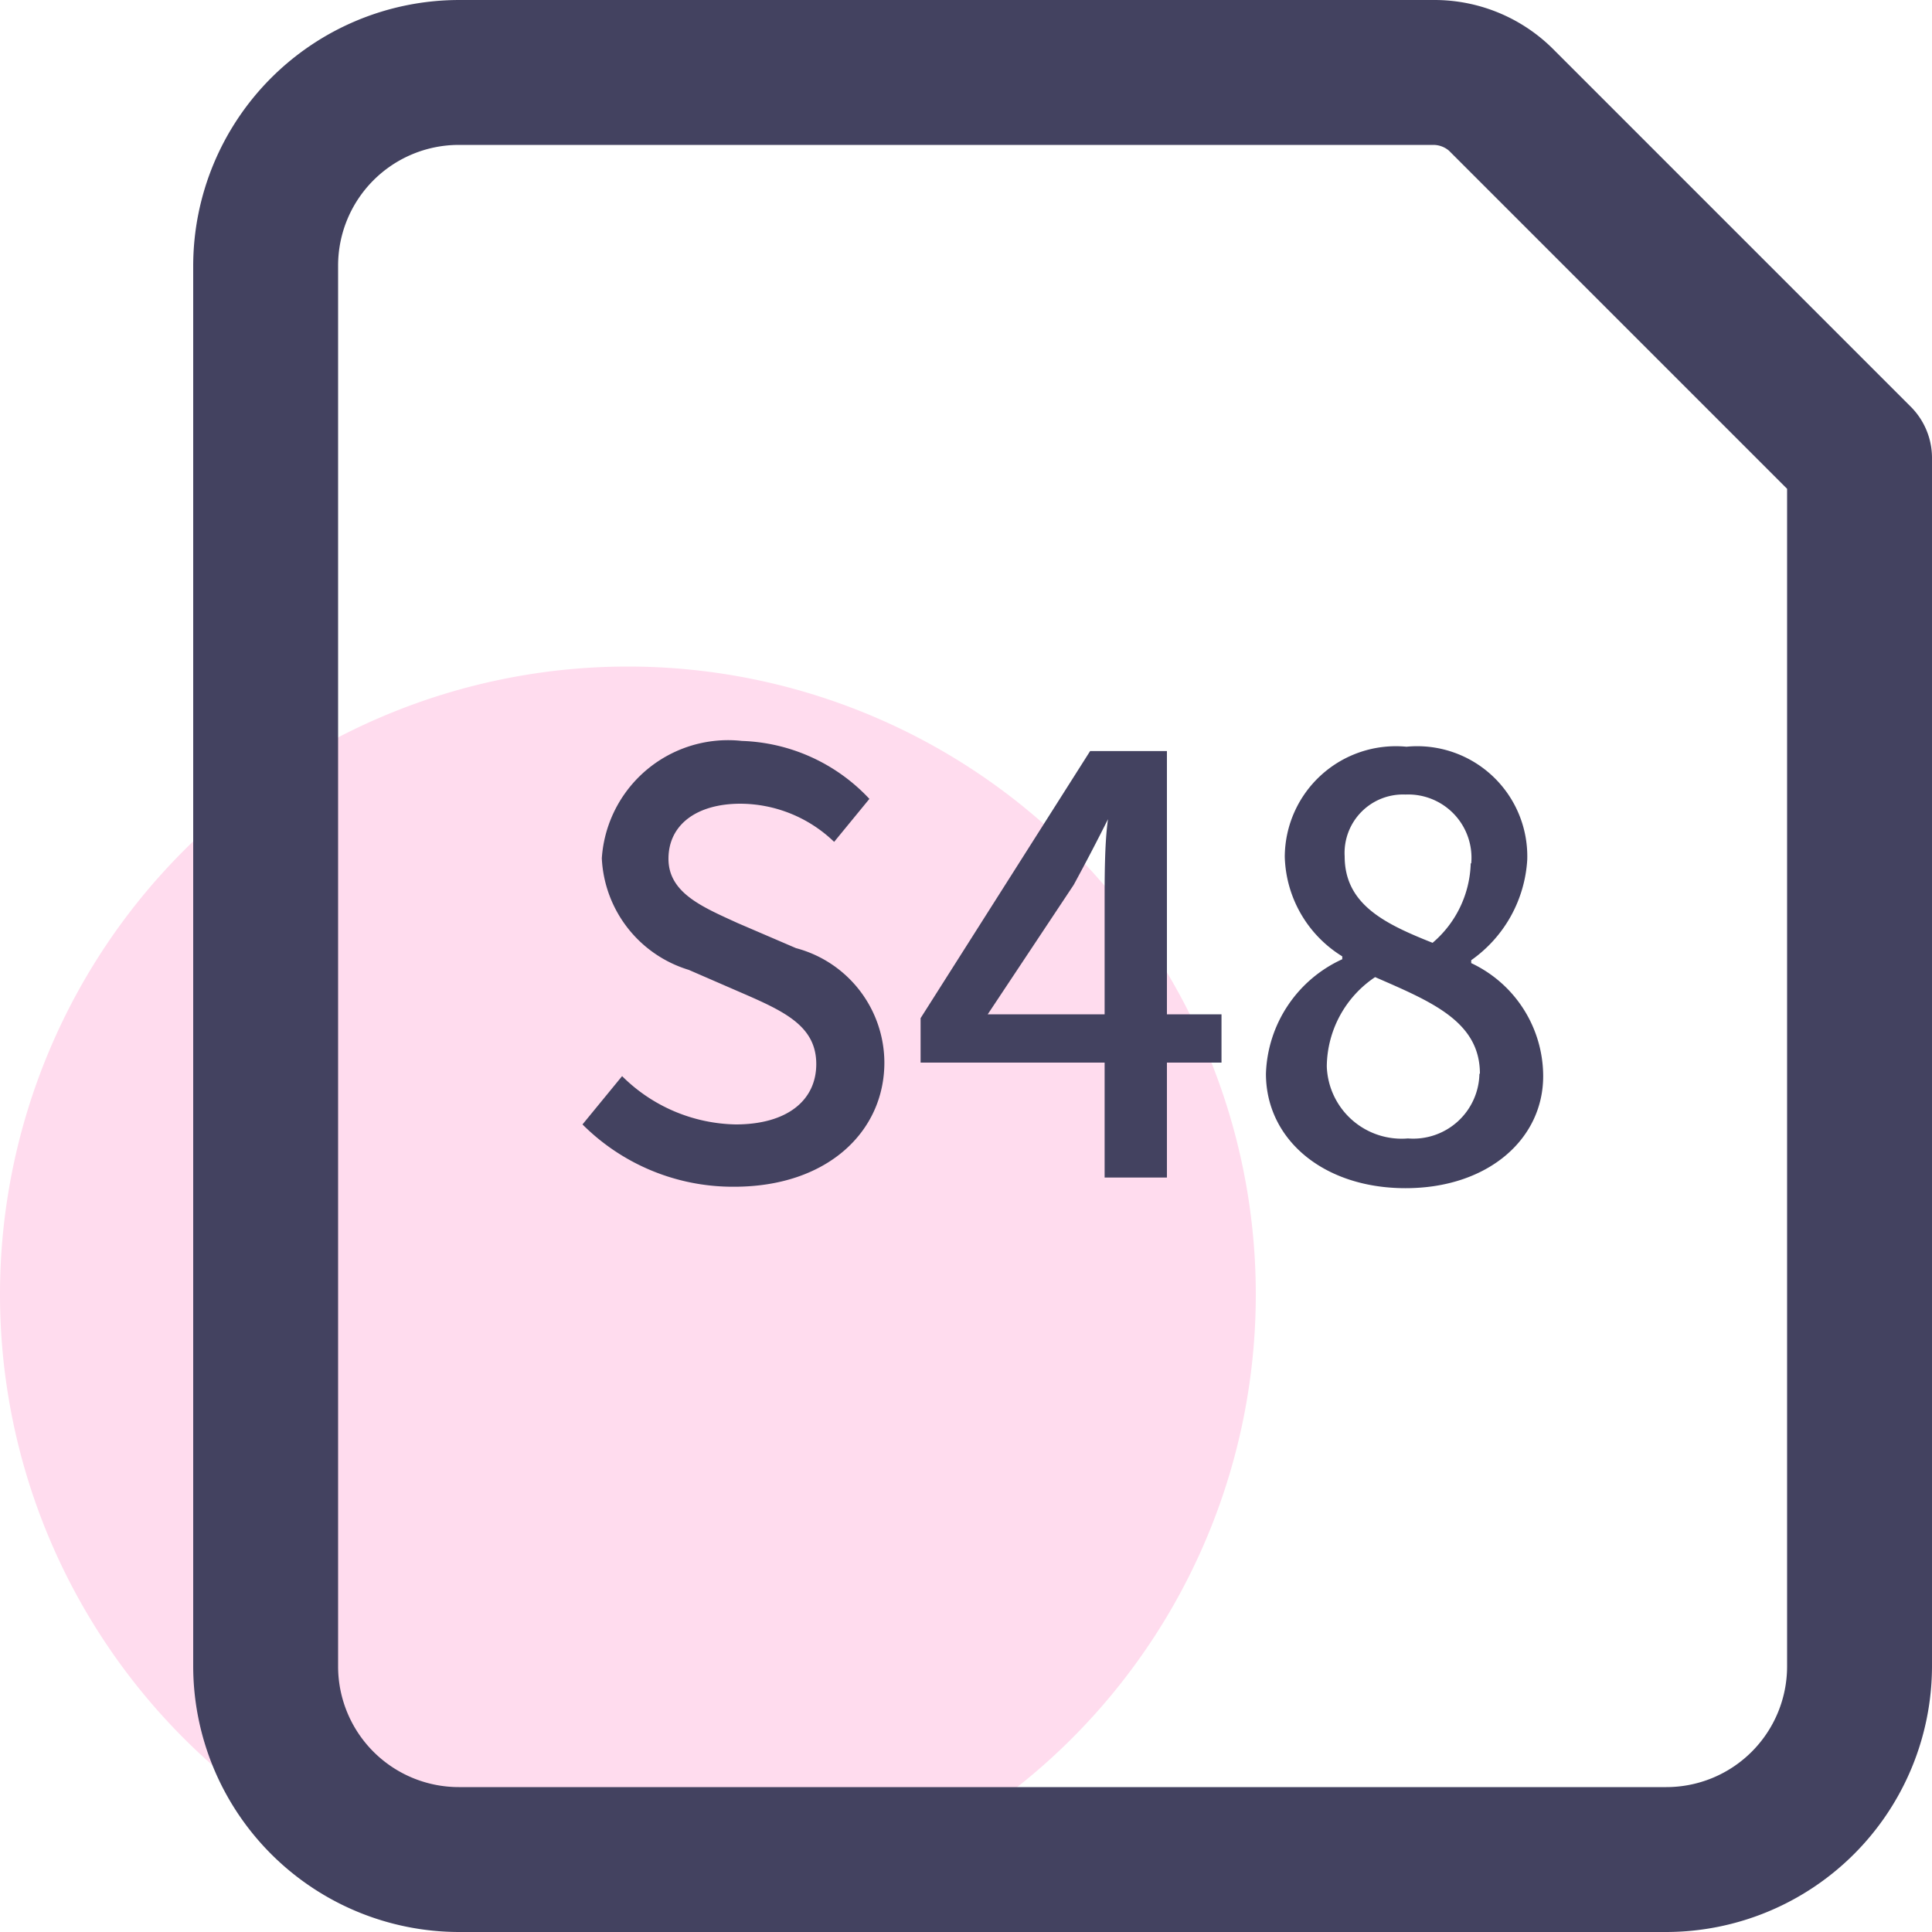 <?xml version="1.0" standalone="no"?><!DOCTYPE svg PUBLIC "-//W3C//DTD SVG 1.1//EN" "http://www.w3.org/Graphics/SVG/1.1/DTD/svg11.dtd"><svg class="icon" width="200px" height="200.00px" viewBox="0 0 1024 1024" version="1.1" xmlns="http://www.w3.org/2000/svg"><path d="M332.799 686.081m-332.799 0a332.799 332.799 0 1 0 665.598 0 332.799 332.799 0 1 0-665.598 0Z" fill="#FFDCEE" /><path d="M883.197 1024h-639.998A141.056 141.056 0 0 1 102.4 883.2v-742.398A141.056 141.056 0 0 1 243.199 0.003h516.35a89.088 89.088 0 0 1 63.232 25.6l189.695 189.695A38.4 38.4 0 0 1 1023.997 243.202v639.998a141.056 141.056 0 0 1-140.8 140.8zM243.199 76.803A64 64 0 0 0 179.199 140.803v742.398A64 64 0 0 0 243.199 947.2h639.998a64 64 0 0 0 64-64V259.074l-179.199-179.199a12.8 12.8 0 0 0-8.448-3.072z" fill="#434260" /><path d="M308.735 595.969l20.992-25.6a87.552 87.552 0 0 0 60.16 25.6c27.392 0 42.752-12.8 42.752-32s-15.36-27.136-36.352-36.352l-31.232-13.568a65.024 65.024 0 0 1-46.08-59.136 67.072 67.072 0 0 1 74.24-62.208 96.768 96.768 0 0 1 67.584 30.72l-18.688 22.784a71.936 71.936 0 0 0-49.664-20.224c-23.04 0-38.144 11.008-38.144 29.184s18.176 25.6 36.608 34.048l30.976 13.312A62.976 62.976 0 0 1 468.735 563.201c0 36.352-29.952 65.792-79.616 65.792a112.64 112.64 0 0 1-80.384-33.024zM647.422 563.201h-28.928v60.928h-33.024V563.201h-97.536v-23.552l89.856-141.568h40.704V537.601h28.928z m-61.952-25.6v-59.904c0-12.288 0-31.232 1.792-43.52-5.632 11.264-11.776 23.04-18.176 34.816L523.518 537.601zM670.974 569.089a69.12 69.12 0 0 1 40.448-60.672v-1.536a64 64 0 0 1-30.464-52.736 58.88 58.88 0 0 1 64.512-58.368 58.368 58.368 0 0 1 64 59.904 70.144 70.144 0 0 1-29.696 53.248v1.536a66.304 66.304 0 0 1 38.144 59.904c0 33.536-29.44 59.392-72.96 59.392s-73.984-25.856-73.984-60.672z m113.408 0c0-27.648-25.6-38.144-55.552-51.2a57.6 57.6 0 0 0-25.6 47.36 39.68 39.68 0 0 0 43.008 38.144 35.072 35.072 0 0 0 37.888-34.304z m-4.608-111.36a33.536 33.536 0 0 0-34.816-36.608 30.976 30.976 0 0 0-32.256 32.768c0 25.6 21.504 35.84 46.592 45.824a57.344 57.344 0 0 0 20.224-42.24z" fill="#434260" /></svg>